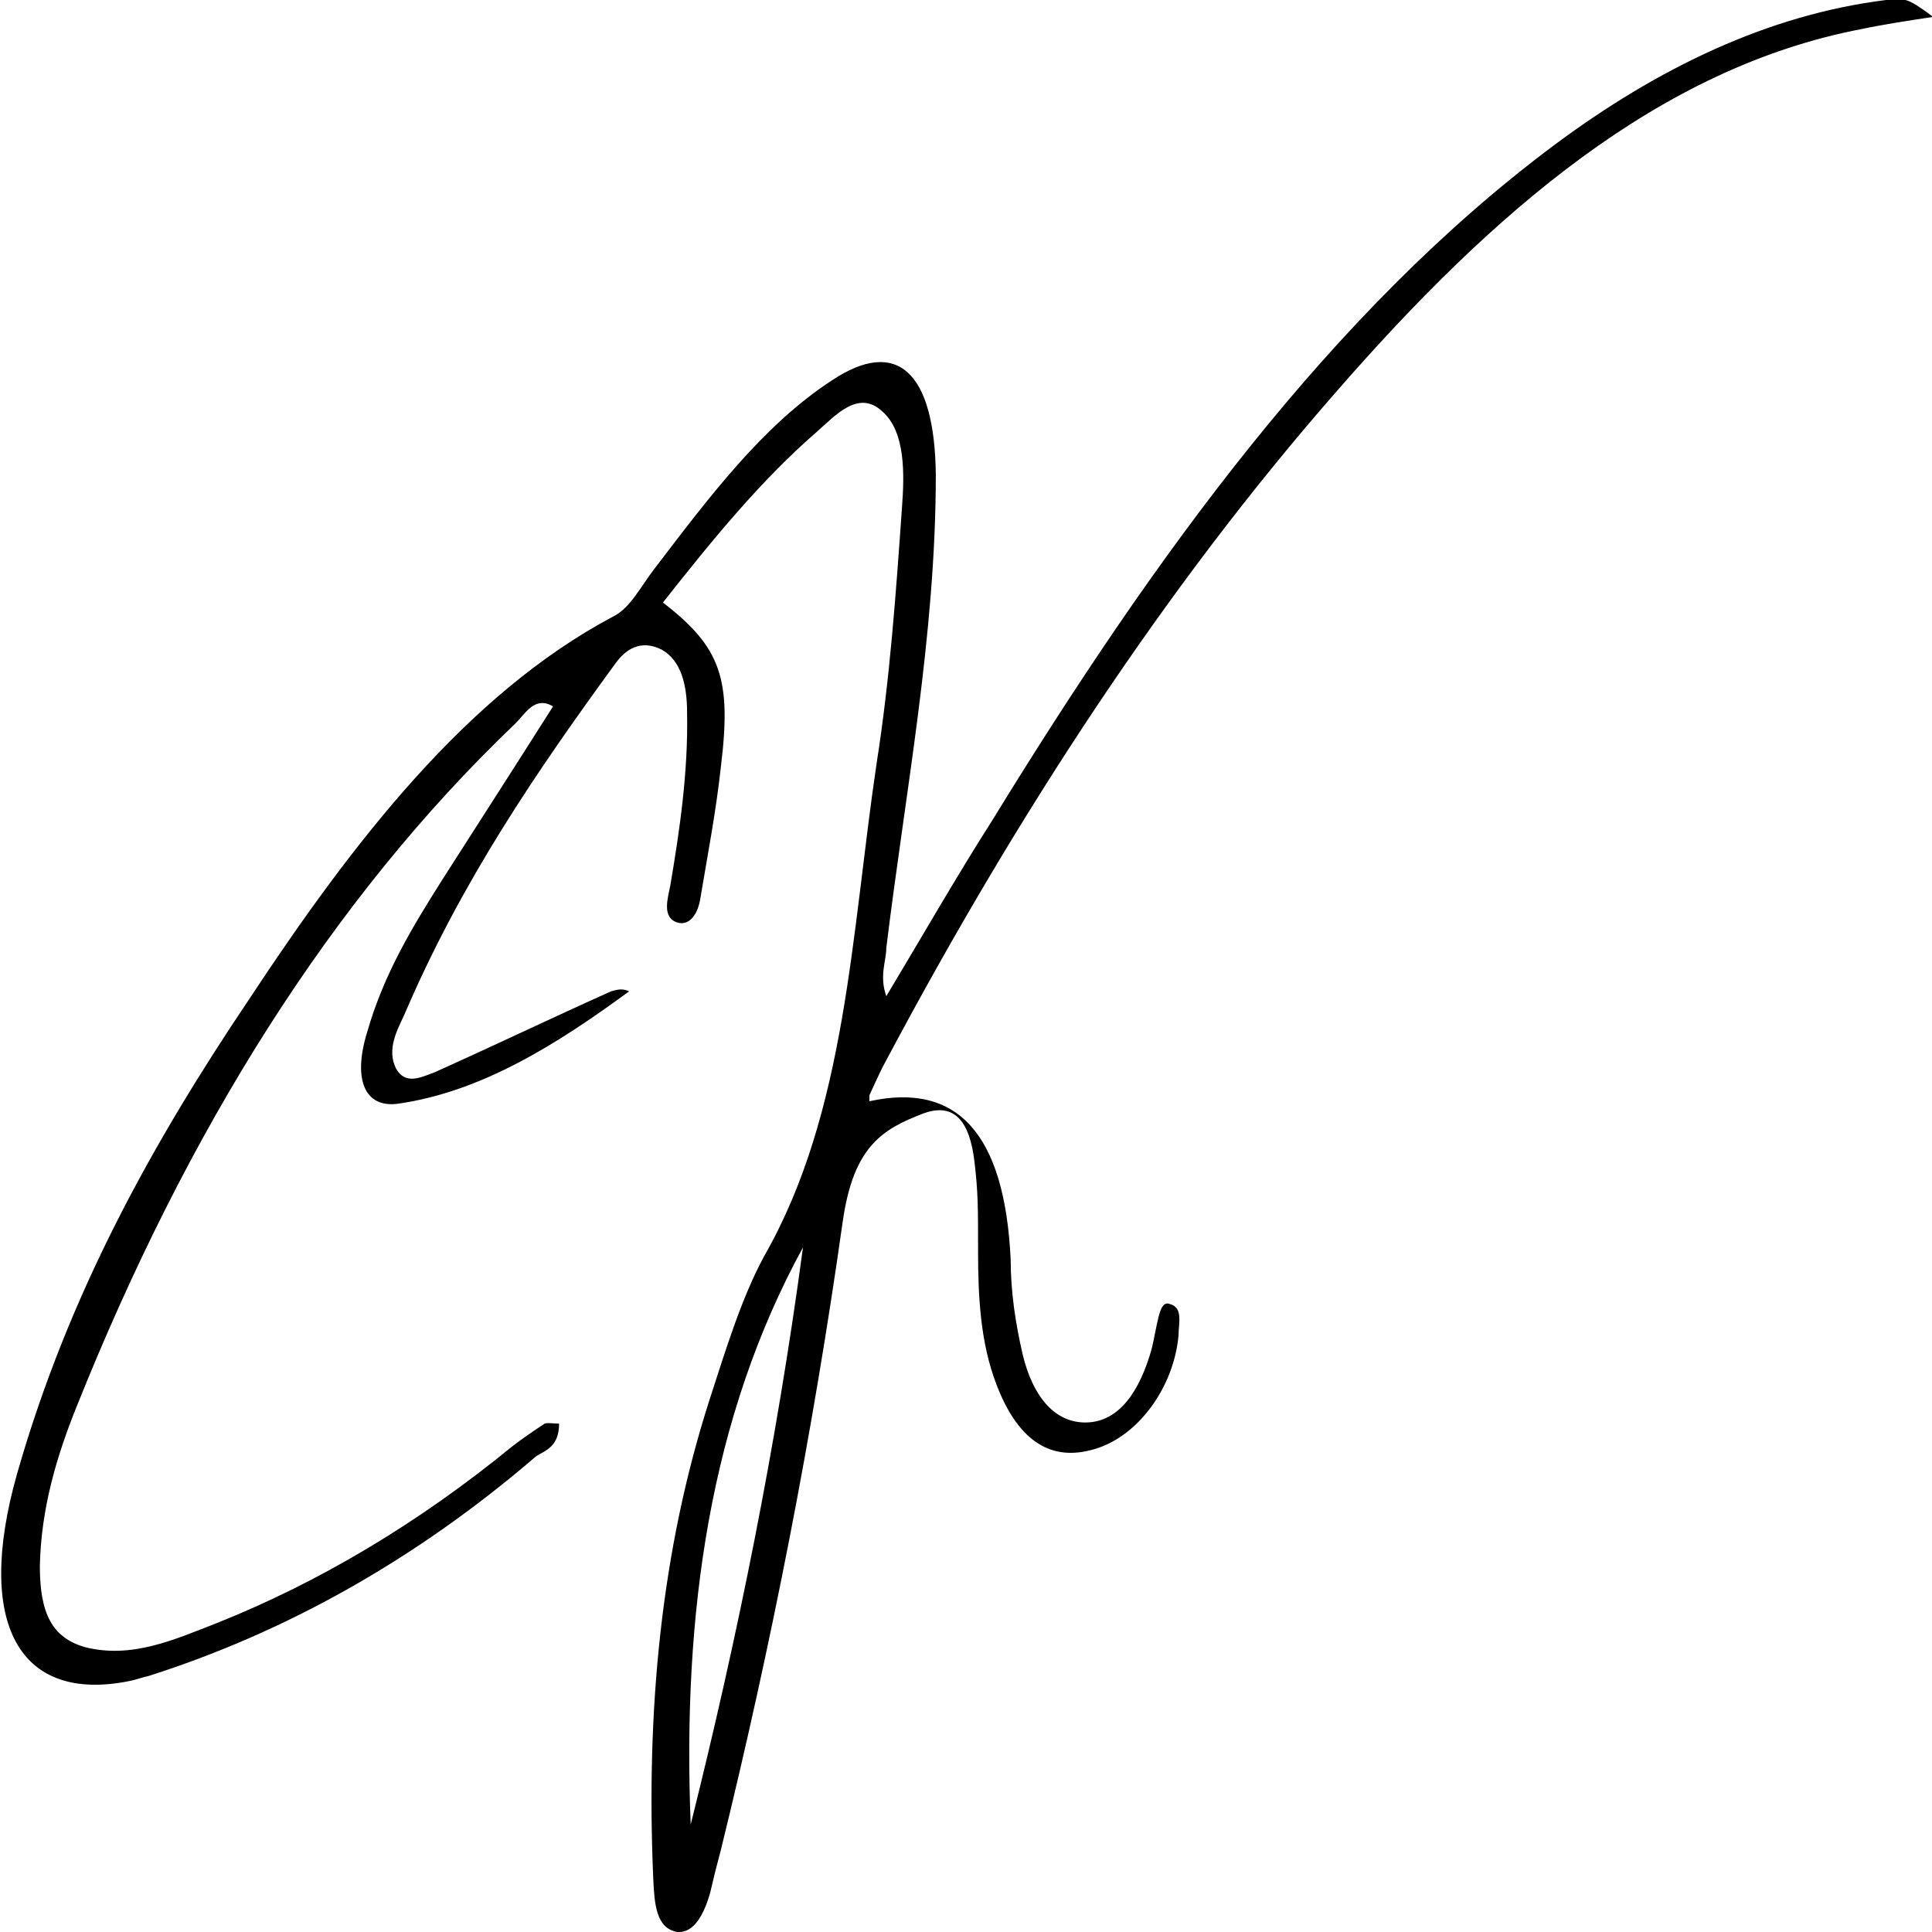 <?xml version="1.0" encoding="UTF-8"?>
<svg id="Layer_1" data-name="Layer 1" xmlns="http://www.w3.org/2000/svg" version="1.1" viewBox="0 0 160 160">
  <defs>
    <style>
      .cls-1 {
        fill: #000;
        stroke-width: 0px;
      }
    </style>
  </defs>
  <path class="cls-1" d="M72,91.2c7.3-1.6,11.2,2.7,11.7,13.1,0,2.7.4,5.3,1,7.9.8,3.3,2.5,5.5,5,5.6,2.6.1,4.4-2,5.5-5.5.3-.9.4-1.7.6-2.6.2-.9.4-2,1.1-1.7,1.1.3.7,1.6.7,2.6-.4,4.4-3.5,8.6-7.3,9.5-3.5.9-6.1-1-7.8-5.5-1.3-3.4-1.5-7.2-1.5-10.9s0-5-.3-7.5c-.4-3.4-1.7-4.9-4.2-4-3.4,1.3-5.8,2.7-6.7,8.9-2.5,17.7-5.9,35-10.1,52.1-.3,1.1-.6,2.3-.9,3.6-.5,1.7-1.3,3.3-2.7,3.2-1.8-.3-1.9-2.4-2-4.4-.6-13.8.6-27.1,4.7-39.8,1.3-4,2.6-8.3,4.5-11.8,6.8-11.9,7.2-26.7,9.3-40.8,1.1-7,1.6-14.1,2.1-21.2.2-2.7.3-6.2-1.6-7.9-2-1.9-3.9.3-5.5,1.7-4.6,4-8.6,8.9-12.7,14.1,4.8,3.7,5.7,6.3,4.8,13.6-.4,3.7-1.1,7.3-1.7,10.9-.2,1.3-.9,2.3-1.9,2-1.3-.4-.8-2-.6-3,.8-4.7,1.5-9.5,1.4-14.4,0-2.3-.5-4.3-2.1-5.2-1.4-.7-2.7-.4-3.8,1.1-6.5,8.9-12.8,18.1-17.5,29.1-.6,1.3-1.5,2.9-.7,4.5.8,1.4,2.1.7,3.2.3,4.9-2.2,9.7-4.5,14.6-6.7.4-.1.9-.3,1.5,0-6,4.4-12.2,8.3-19.1,9.3-2.8.4-3.8-2-2.6-5.9,1.4-4.9,3.8-8.8,6.2-12.6,3-4.7,6.1-9.5,9.2-14.4-1.5-.9-2.3.6-3.1,1.4-15.3,14.6-27.2,33.7-36.4,56.7-1.6,4-2.9,8.3-3,13.1,0,3.9,1,5.9,3.7,6.7,3.9,1,7.4-.6,11-2,8.5-3.4,16.7-8.3,24.4-14.6.9-.7,1.8-1.3,2.7-1.9.3-.1.7,0,1.2,0,0,1.9-1.1,2.2-1.9,2.7-10,8.6-20.8,14.6-32.1,18.2-.5.1-1,.3-1.5.4-9.2,1.9-12.9-4.7-9.4-17.1,4.3-15.1,11.4-27.7,19.2-39.3,8.7-13.2,18.1-25.3,30.1-31.7,1.5-.7,2.4-2.6,3.5-4,4.5-5.9,9-11.9,14.7-15.6,5.4-3.6,8.5-.7,8.6,7.8,0,13.3-2.5,26.1-4.1,39.2,0,1.1-.6,2.3,0,4,3-5,5.8-9.9,8.8-14.6,13.5-22,28.1-42.1,46.4-55.8,8.7-6.5,17.9-10.9,27.6-12.1,1.6-.1,1.6-.3,3.9,1.4-2,.3-4,.6-5.9,1-16.8,3.2-30.6,15.2-43.5,30-14.1,16.1-26.4,34.9-37.3,55.4-.4.7-.7,1.4-1.4,2.9v.4ZM66.5,103.3c-7.7,14.1-10,30.3-9.3,47.8,3.9-15.6,7.1-31.4,9.3-47.8Z"/>
</svg>